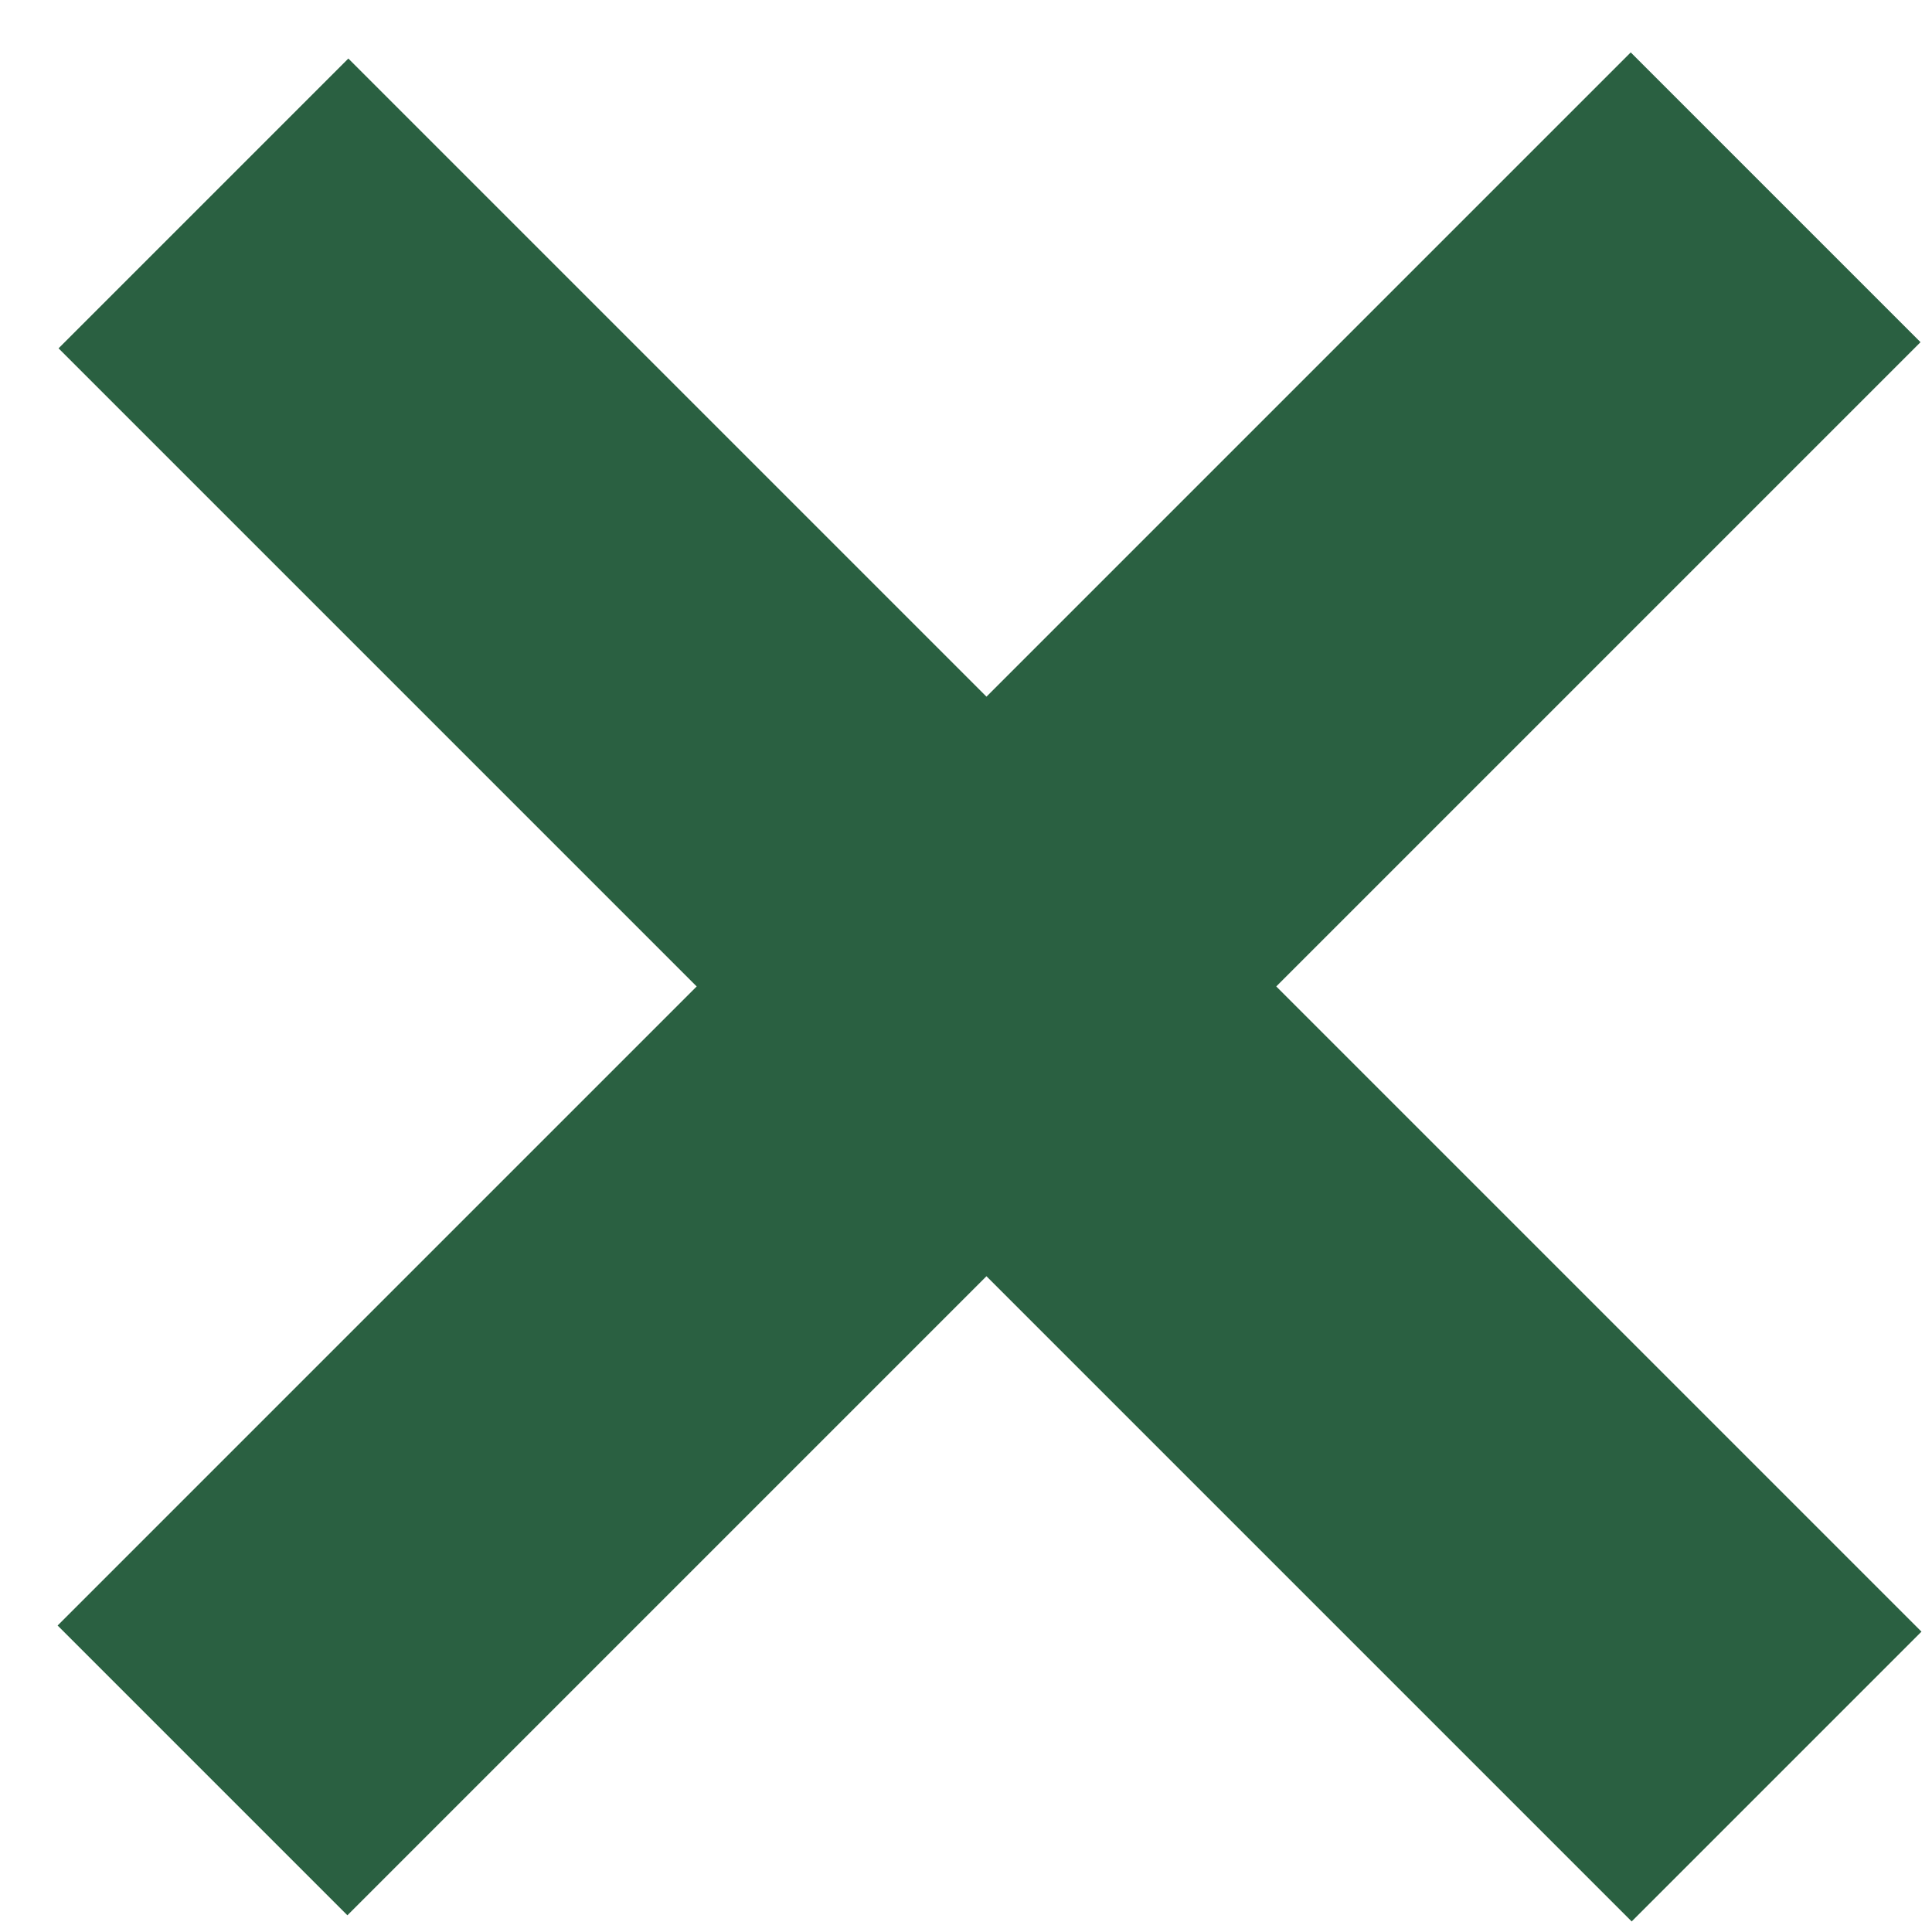<svg width="33" height="33" viewBox="0 0 33 33" fill="none" xmlns="http://www.w3.org/2000/svg">
<rect x="5.95" y="1" width="38" height="7" transform="rotate(45 5.95 1)" fill="#2A6041"/>
<rect x="0.984" y="27.765" width="38" height="7" transform="rotate(-45 0.984 27.765)" fill="#2A6041"/>
</svg>
